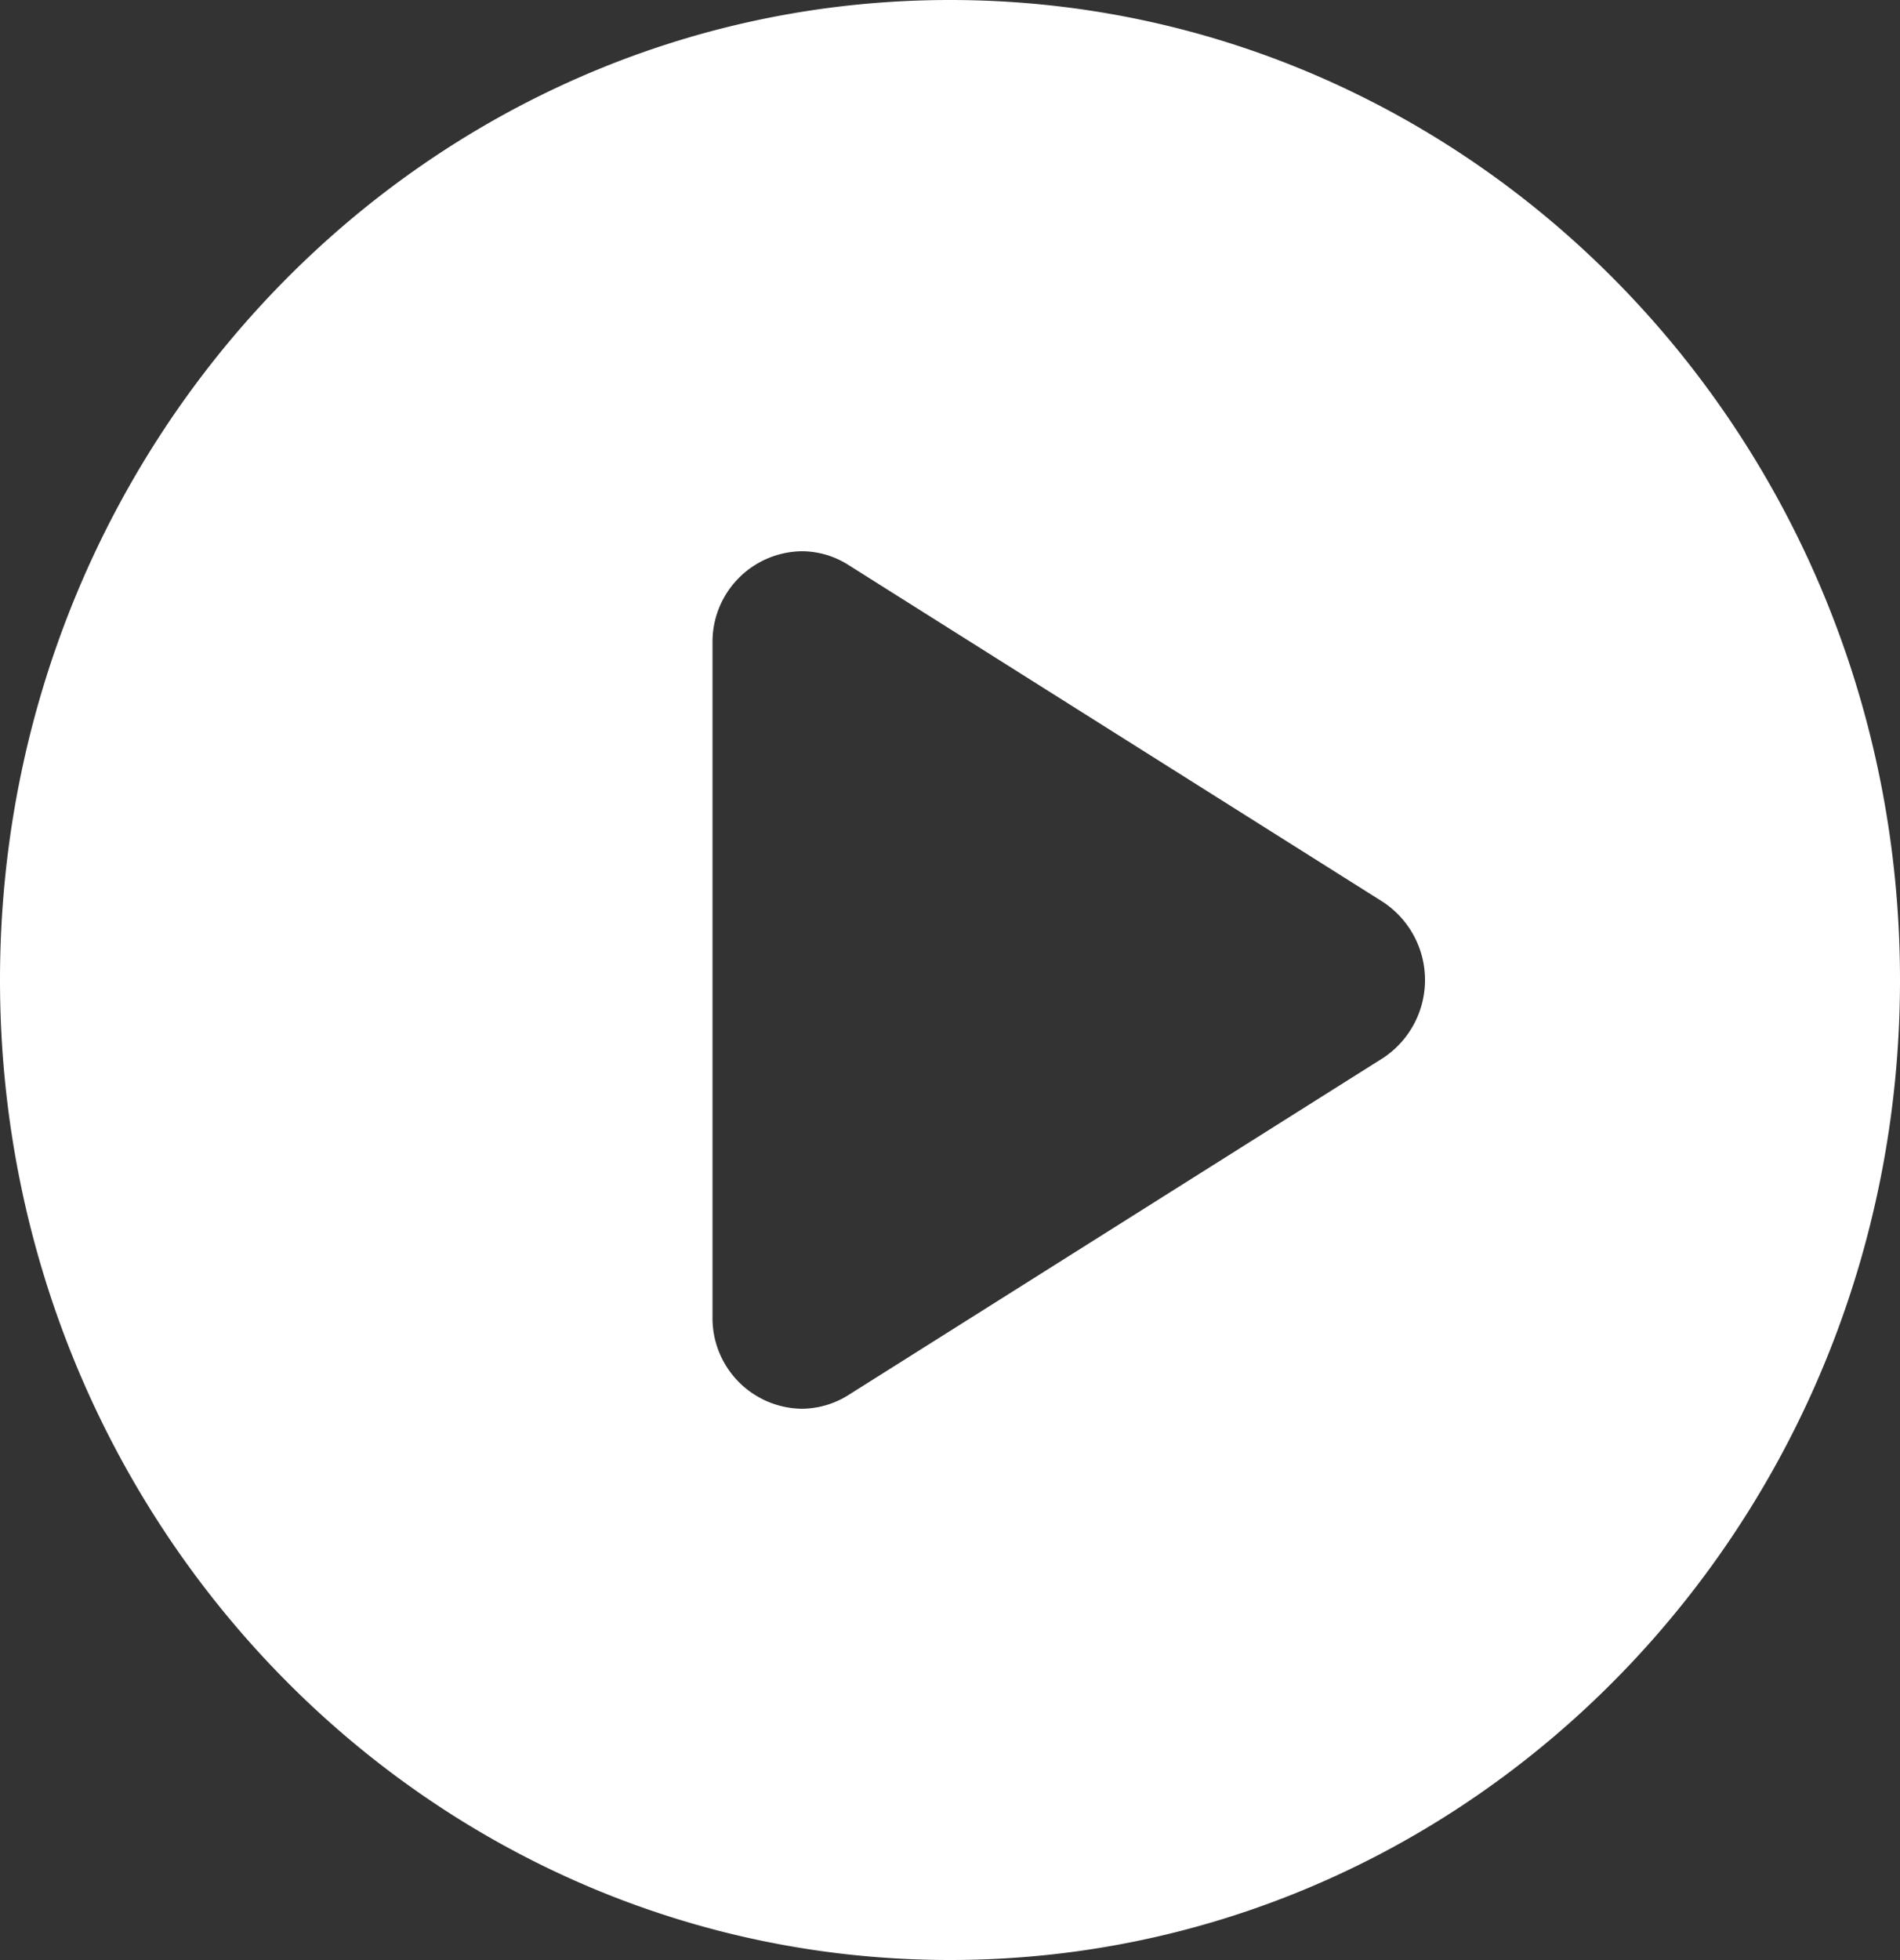<svg xmlns="http://www.w3.org/2000/svg" width="105.064" height="108.341" viewBox="0 0 105.064 108.341">
  <rect x="0" y="0" width="105.064" height="108.341" fill="#333333" stroke="none"/>
  <path id="_8665236_circle_play_icon" data-name="8665236_circle_play_icon" d="M52.532,0C23.516,0,0,24.25,0,54.171s23.516,54.171,52.532,54.171,52.532-24.25,52.532-54.171S81.548,0,52.532,0ZM76.438,58.508,46.889,77.13a4.882,4.882,0,0,1-2.565.741A5.007,5.007,0,0,1,39.4,72.792V35.549a5.005,5.005,0,0,1,4.925-5.078,4.811,4.811,0,0,1,2.567.744L76.44,49.836a5.165,5.165,0,0,1,0,8.672Z" fill="#fff"/>
</svg>
